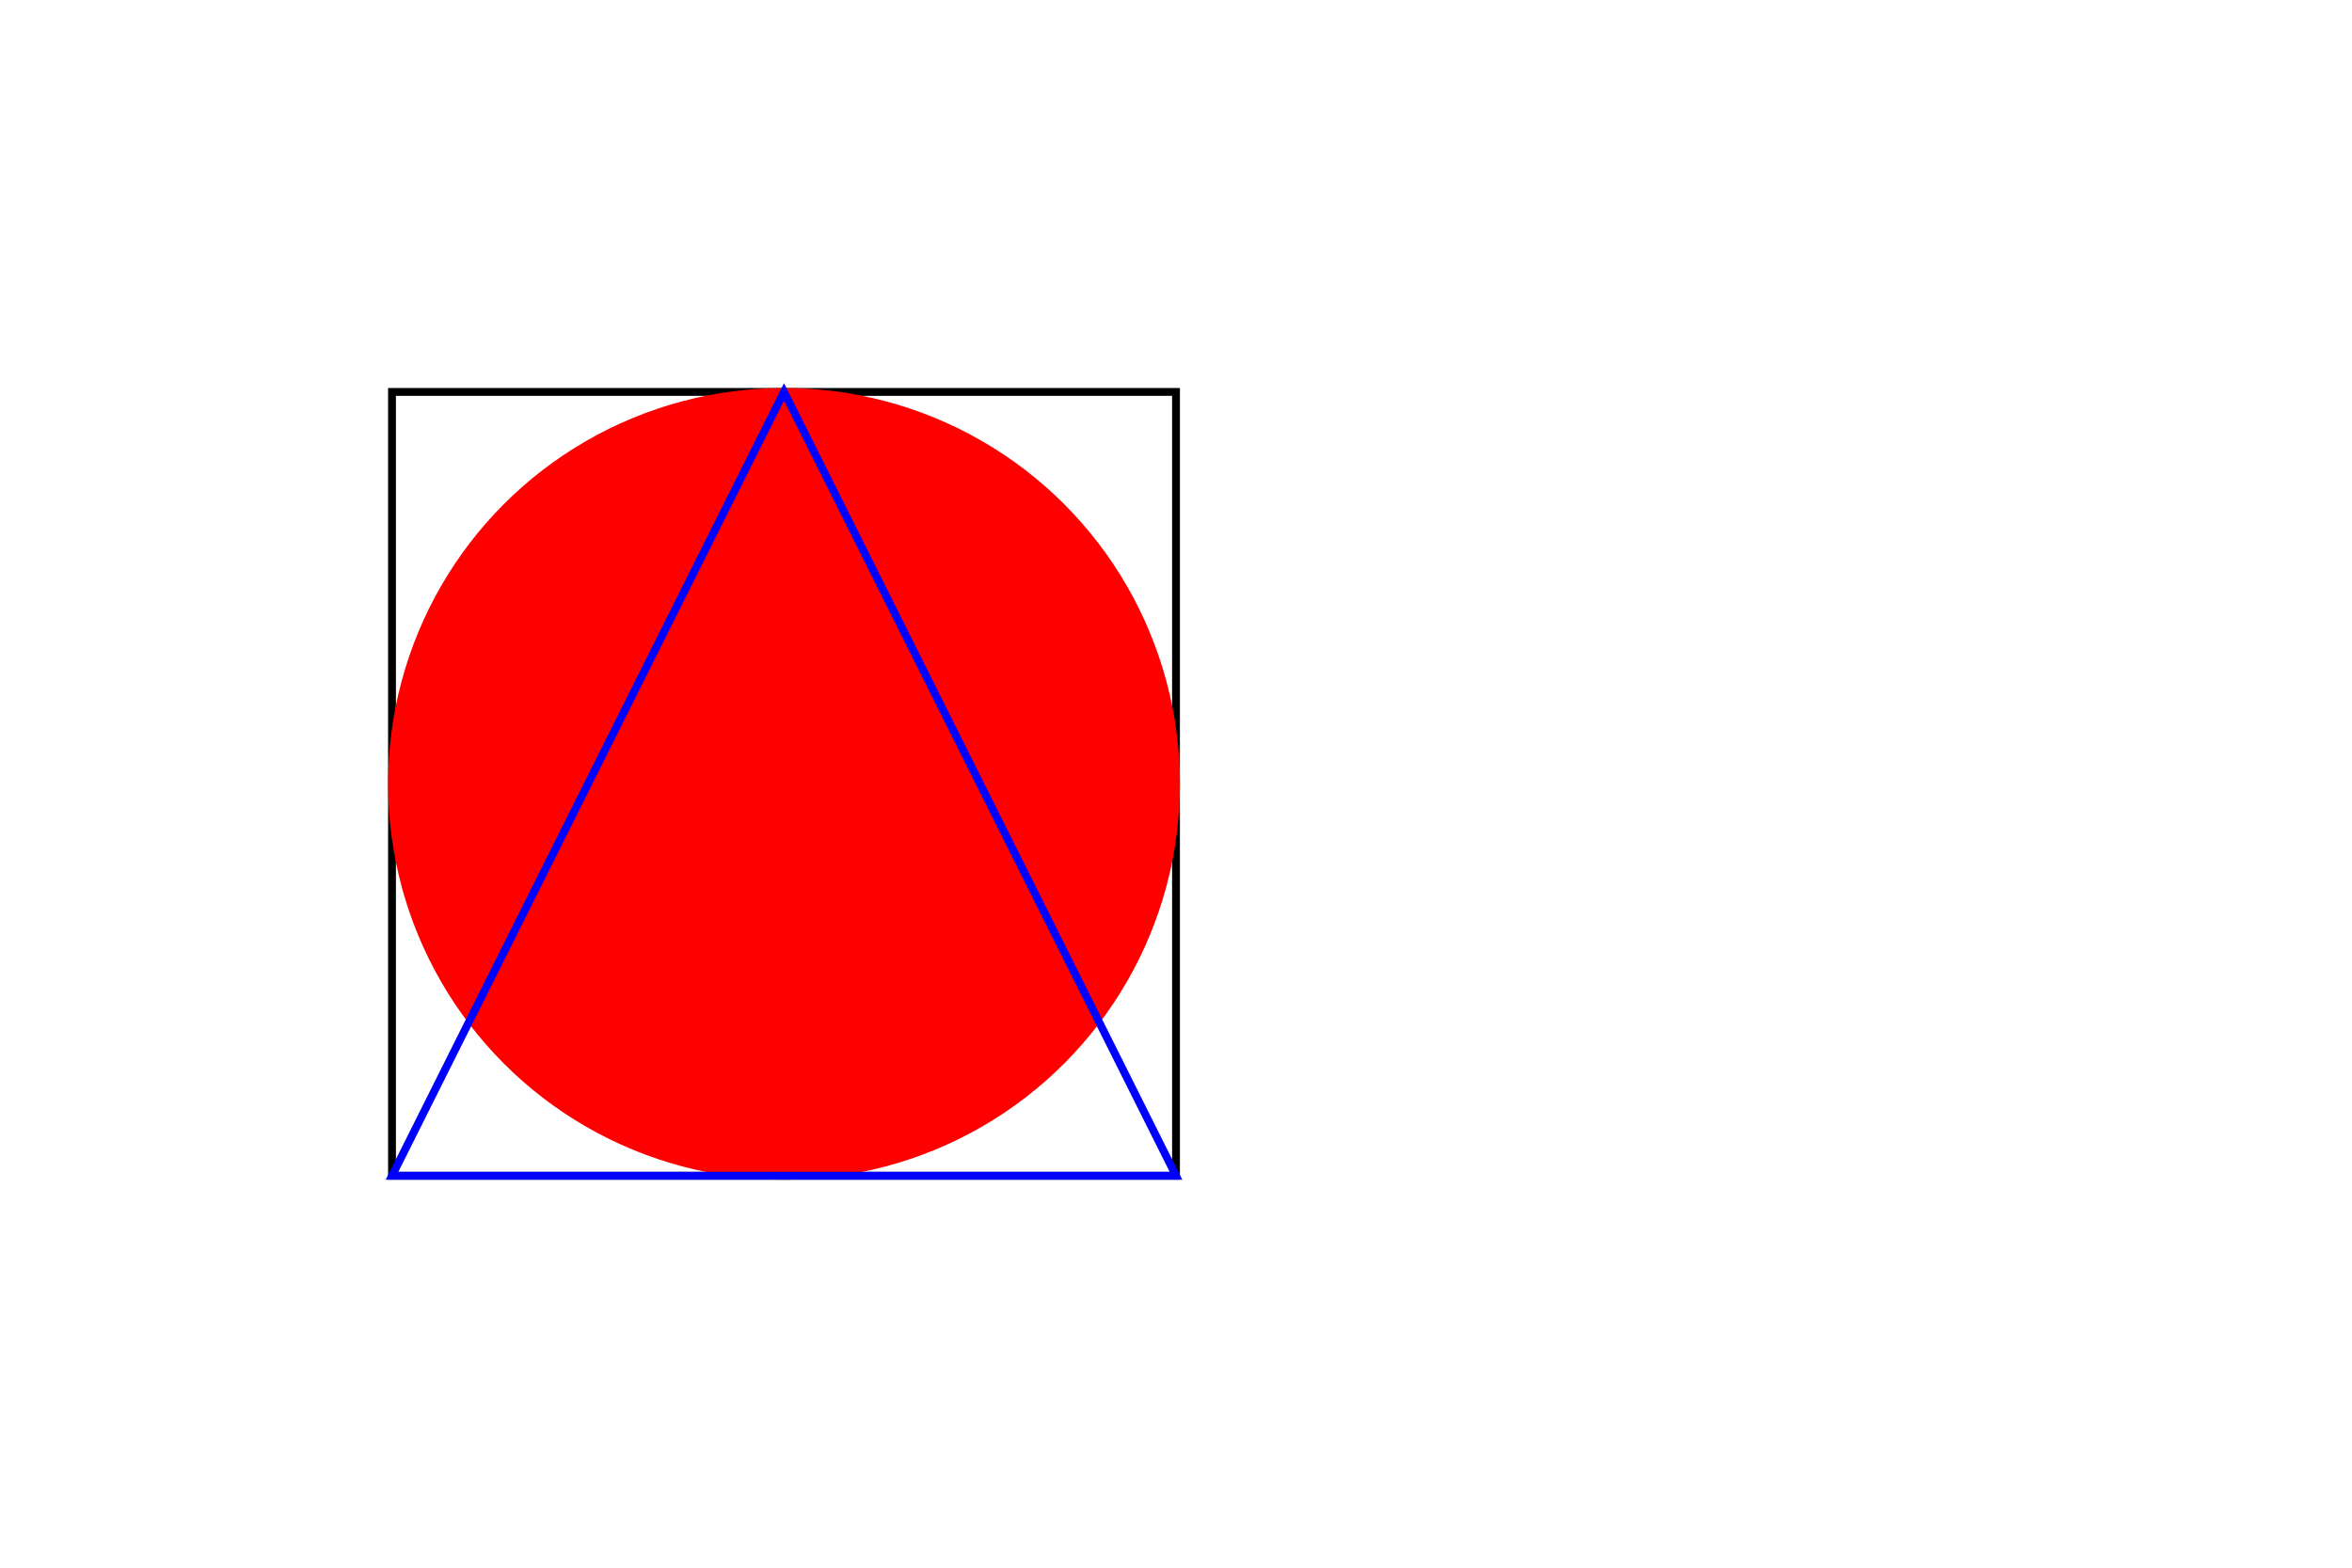 <svg xmlns="http://www.w3.org/2000/svg" width="300" height="200" viewbox="0 0 100 100" >
  <rect x="50" y="50" width="100" height="100" stroke="black" fill="transparent" stroke-width="1"/>
  <circle cx="100" cy="100" r="50" stroke="red" fill="red" stroke-width="1" />
  <polygon points="50 150, 100 50, 150 150"  stroke="blue" fill="transparent" stroke-width="1" />
</svg>